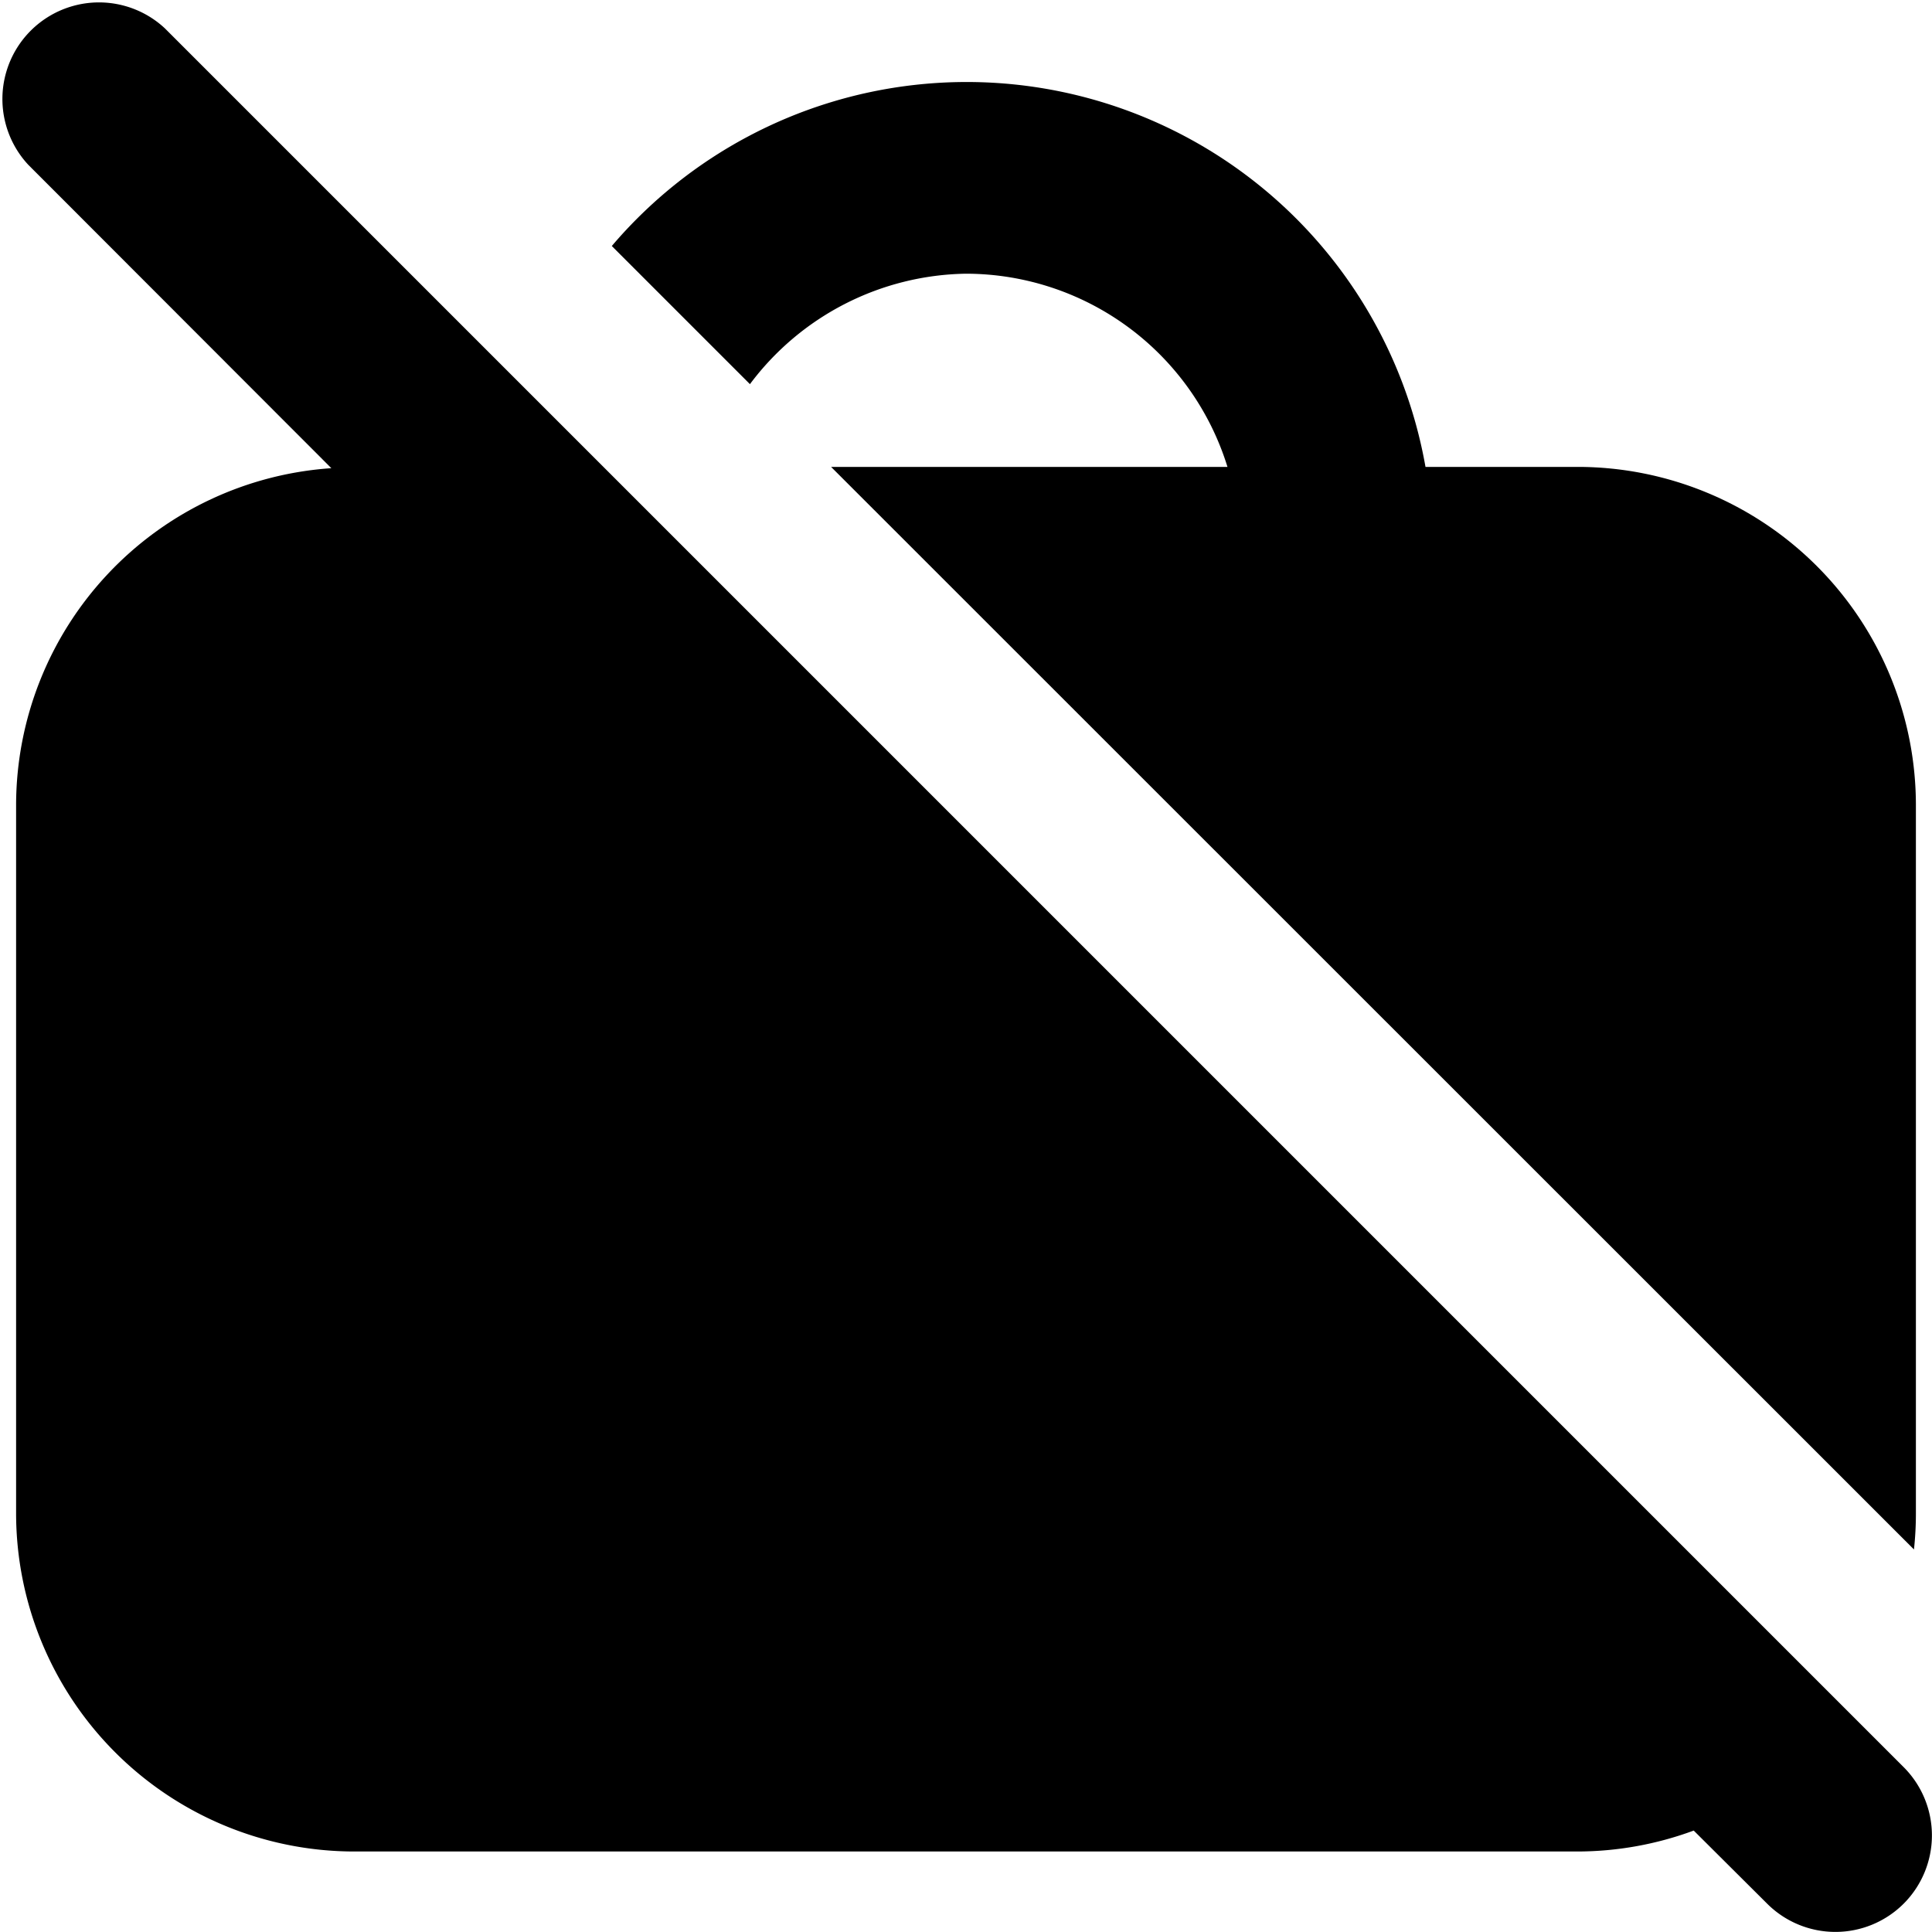 <svg xmlns="http://www.w3.org/2000/svg" viewBox="0 0 60 60"><title>work off</title><g id="Layer_2" data-name="Layer 2"><g id="Layer_1-2" data-name="Layer 1"><g id="work_off" data-name="work off"><path d="M30,8.5a8.51,8.51,0,0,1,8.12,6H25.81L59.44,48.12A10.37,10.37,0,0,0,59.5,47V25A10.51,10.51,0,0,0,49,14.5H44.27A14.47,14.47,0,0,0,19,7.64l4.29,4.29A8.54,8.54,0,0,1,30,8.5Z"/><path d="M59.12,54.88l-54-54A3,3,0,0,0,.88,5.12l9.41,9.42A10.5,10.5,0,0,0,.5,25V47A10.51,10.51,0,0,0,11,57.5H49a10.45,10.45,0,0,0,3.6-.65l2.28,2.27a3,3,0,0,0,4.24,0A3,3,0,0,0,59.12,54.88Z"/></g></g></g></svg>